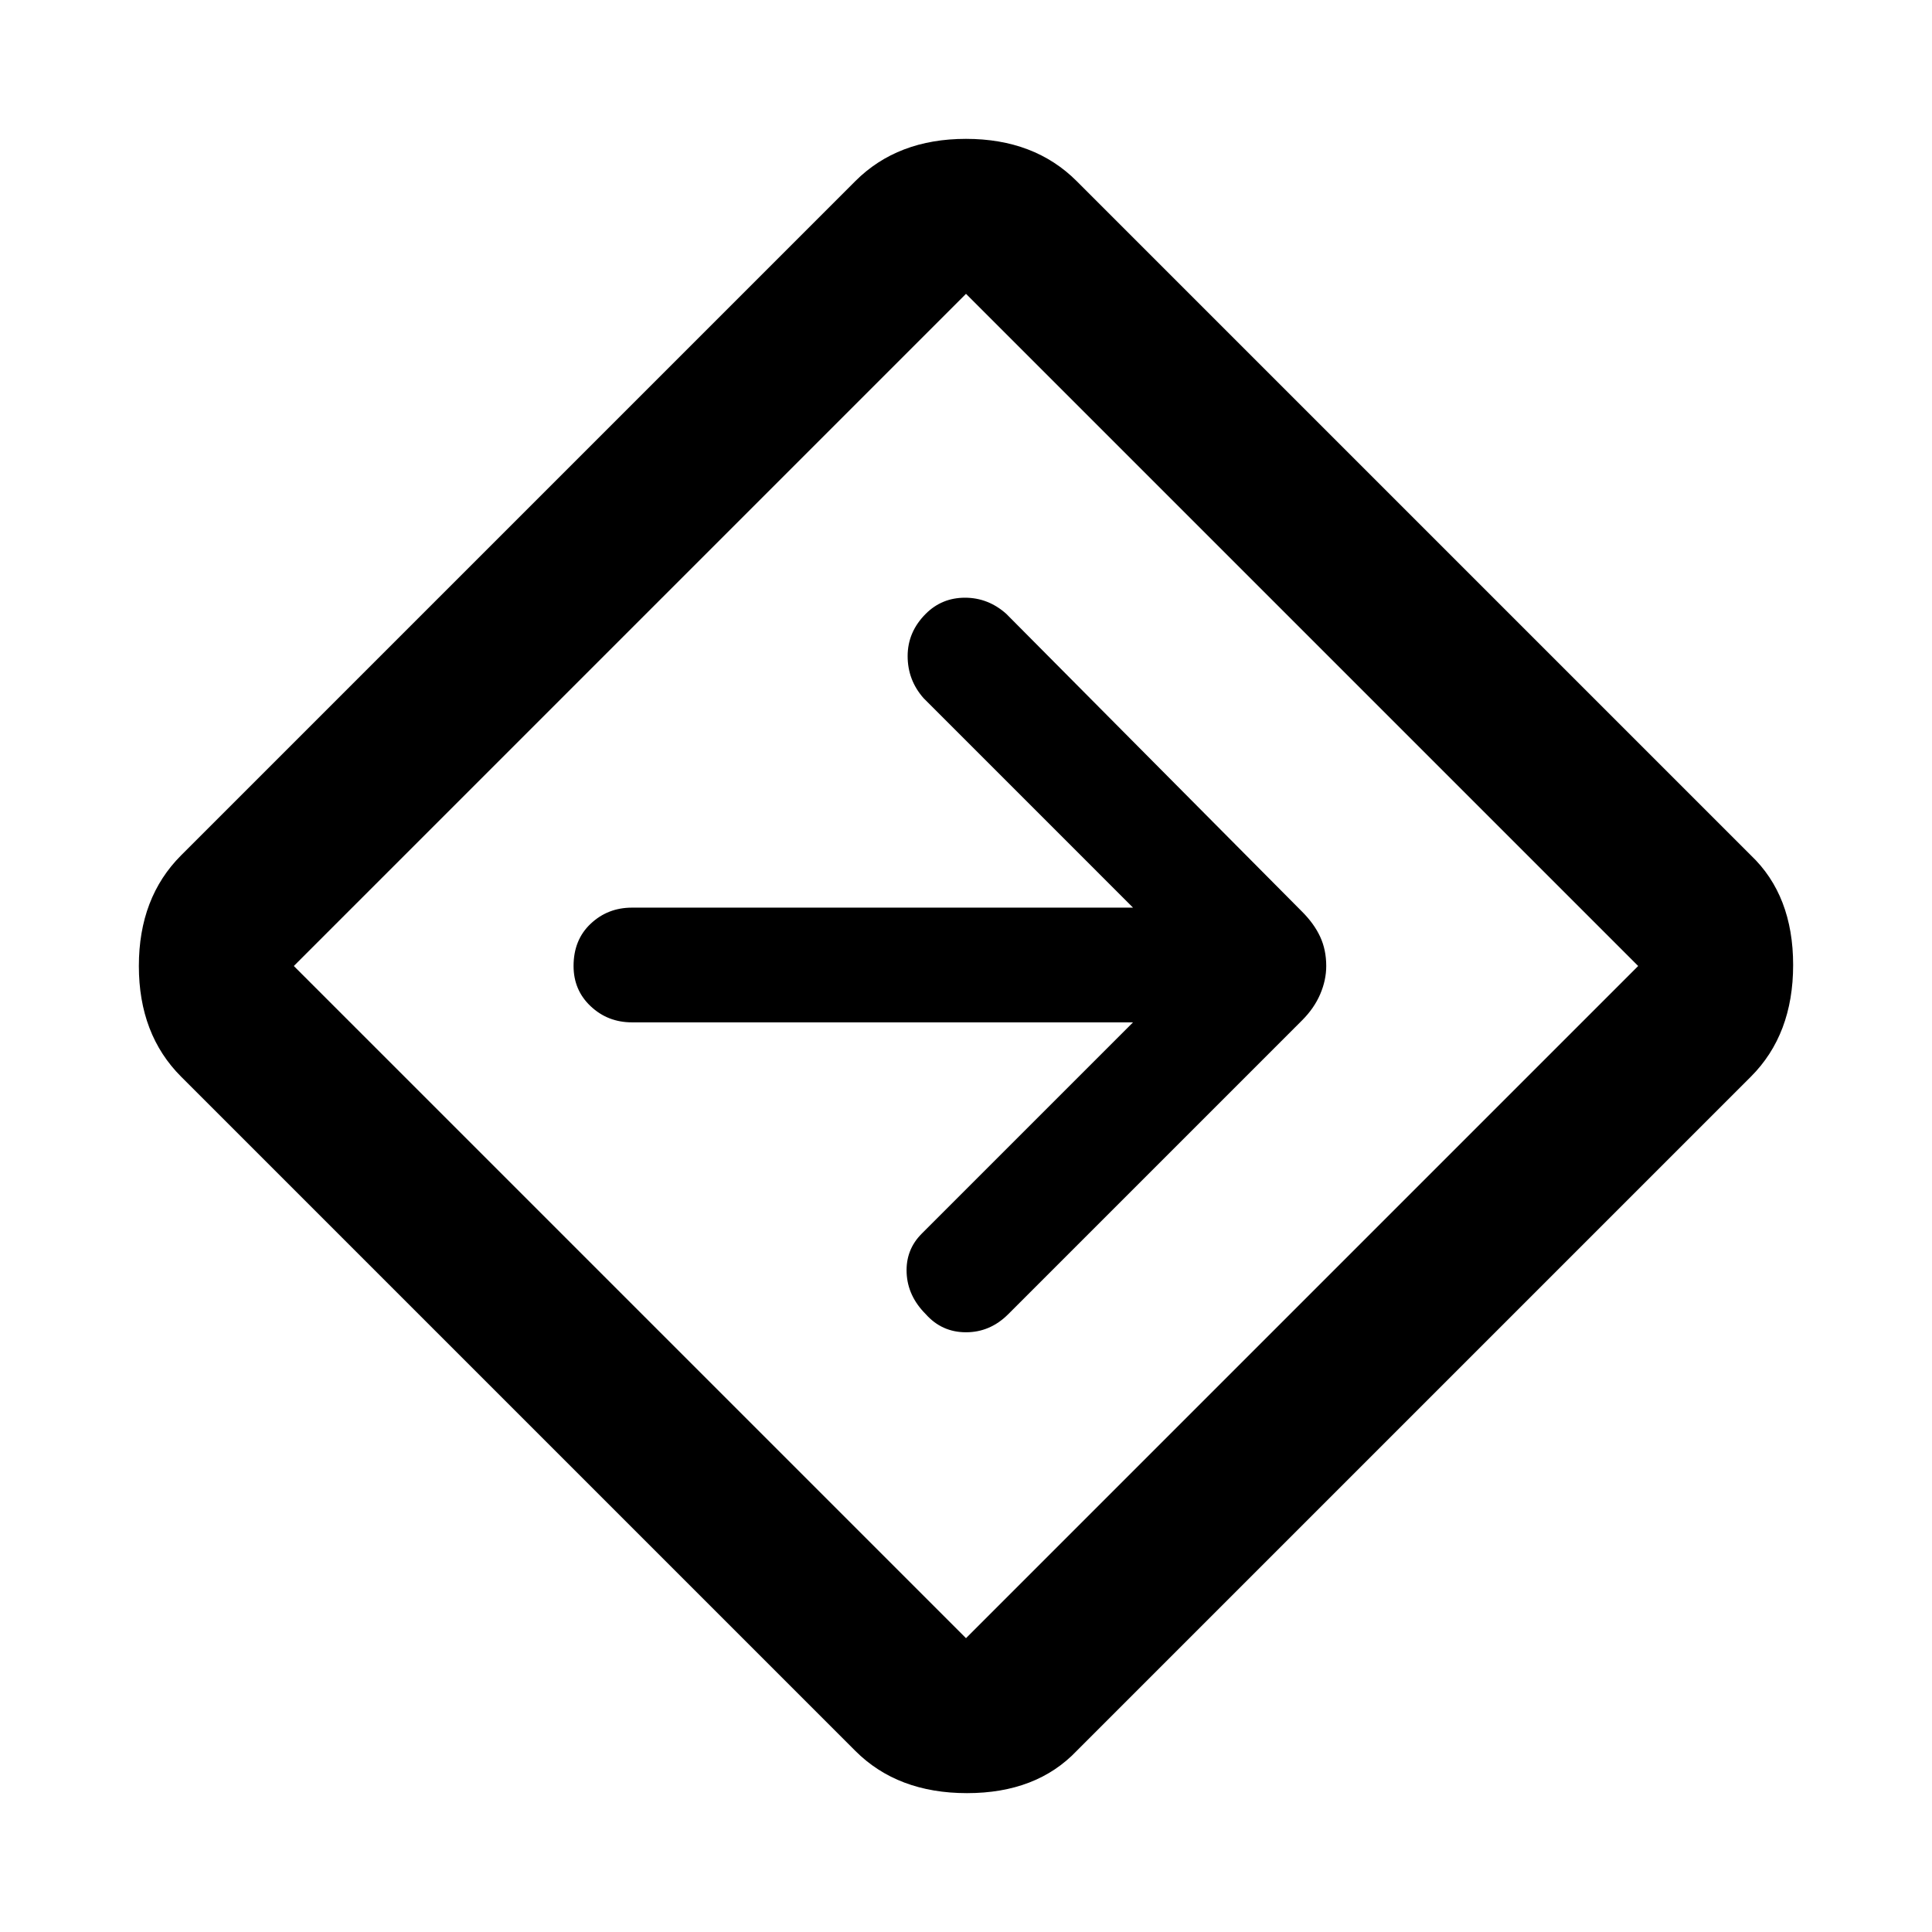 <svg xmlns="http://www.w3.org/2000/svg" height="48" width="48"><path d="M21.25 43.5 4.5 26.75Q3.45 25.7 3.45 24Q3.45 22.3 4.5 21.25L21.25 4.5Q22.3 3.45 24 3.45Q25.7 3.45 26.75 4.5L43.5 21.25Q44.55 22.25 44.55 23.975Q44.55 25.7 43.5 26.75L26.75 43.5Q25.75 44.55 24.025 44.55Q22.3 44.55 21.25 43.5ZM24 40.7Q24 40.7 24 40.7Q24 40.7 24 40.7L40.7 24Q40.7 24 40.7 24Q40.7 24 40.7 24L24 7.3Q24 7.3 24 7.3Q24 7.3 24 7.3L7.3 24Q7.3 24 7.3 24Q7.3 24 7.3 24ZM23 32.65Q23.4 33.1 24 33.1Q24.6 33.1 25.05 32.65L32.35 25.35Q32.65 25.05 32.8 24.7Q32.95 24.35 32.95 24Q32.95 23.6 32.8 23.275Q32.65 22.95 32.35 22.65L25 15.25Q24.55 14.85 23.975 14.85Q23.4 14.85 23 15.25Q22.55 15.7 22.55 16.3Q22.55 16.9 22.95 17.35L28.15 22.55H15.7Q15.1 22.55 14.675 22.95Q14.25 23.35 14.25 24Q14.25 24.6 14.675 25Q15.1 25.4 15.7 25.4H28.15L22.9 30.65Q22.5 31.05 22.525 31.625Q22.55 32.2 23 32.65ZM24 24Q24 24 24 24Q24 24 24 24Q24 24 24 24Q24 24 24 24Q24 24 24 24Q24 24 24 24Q24 24 24 24Q24 24 24 24Z"/></svg>